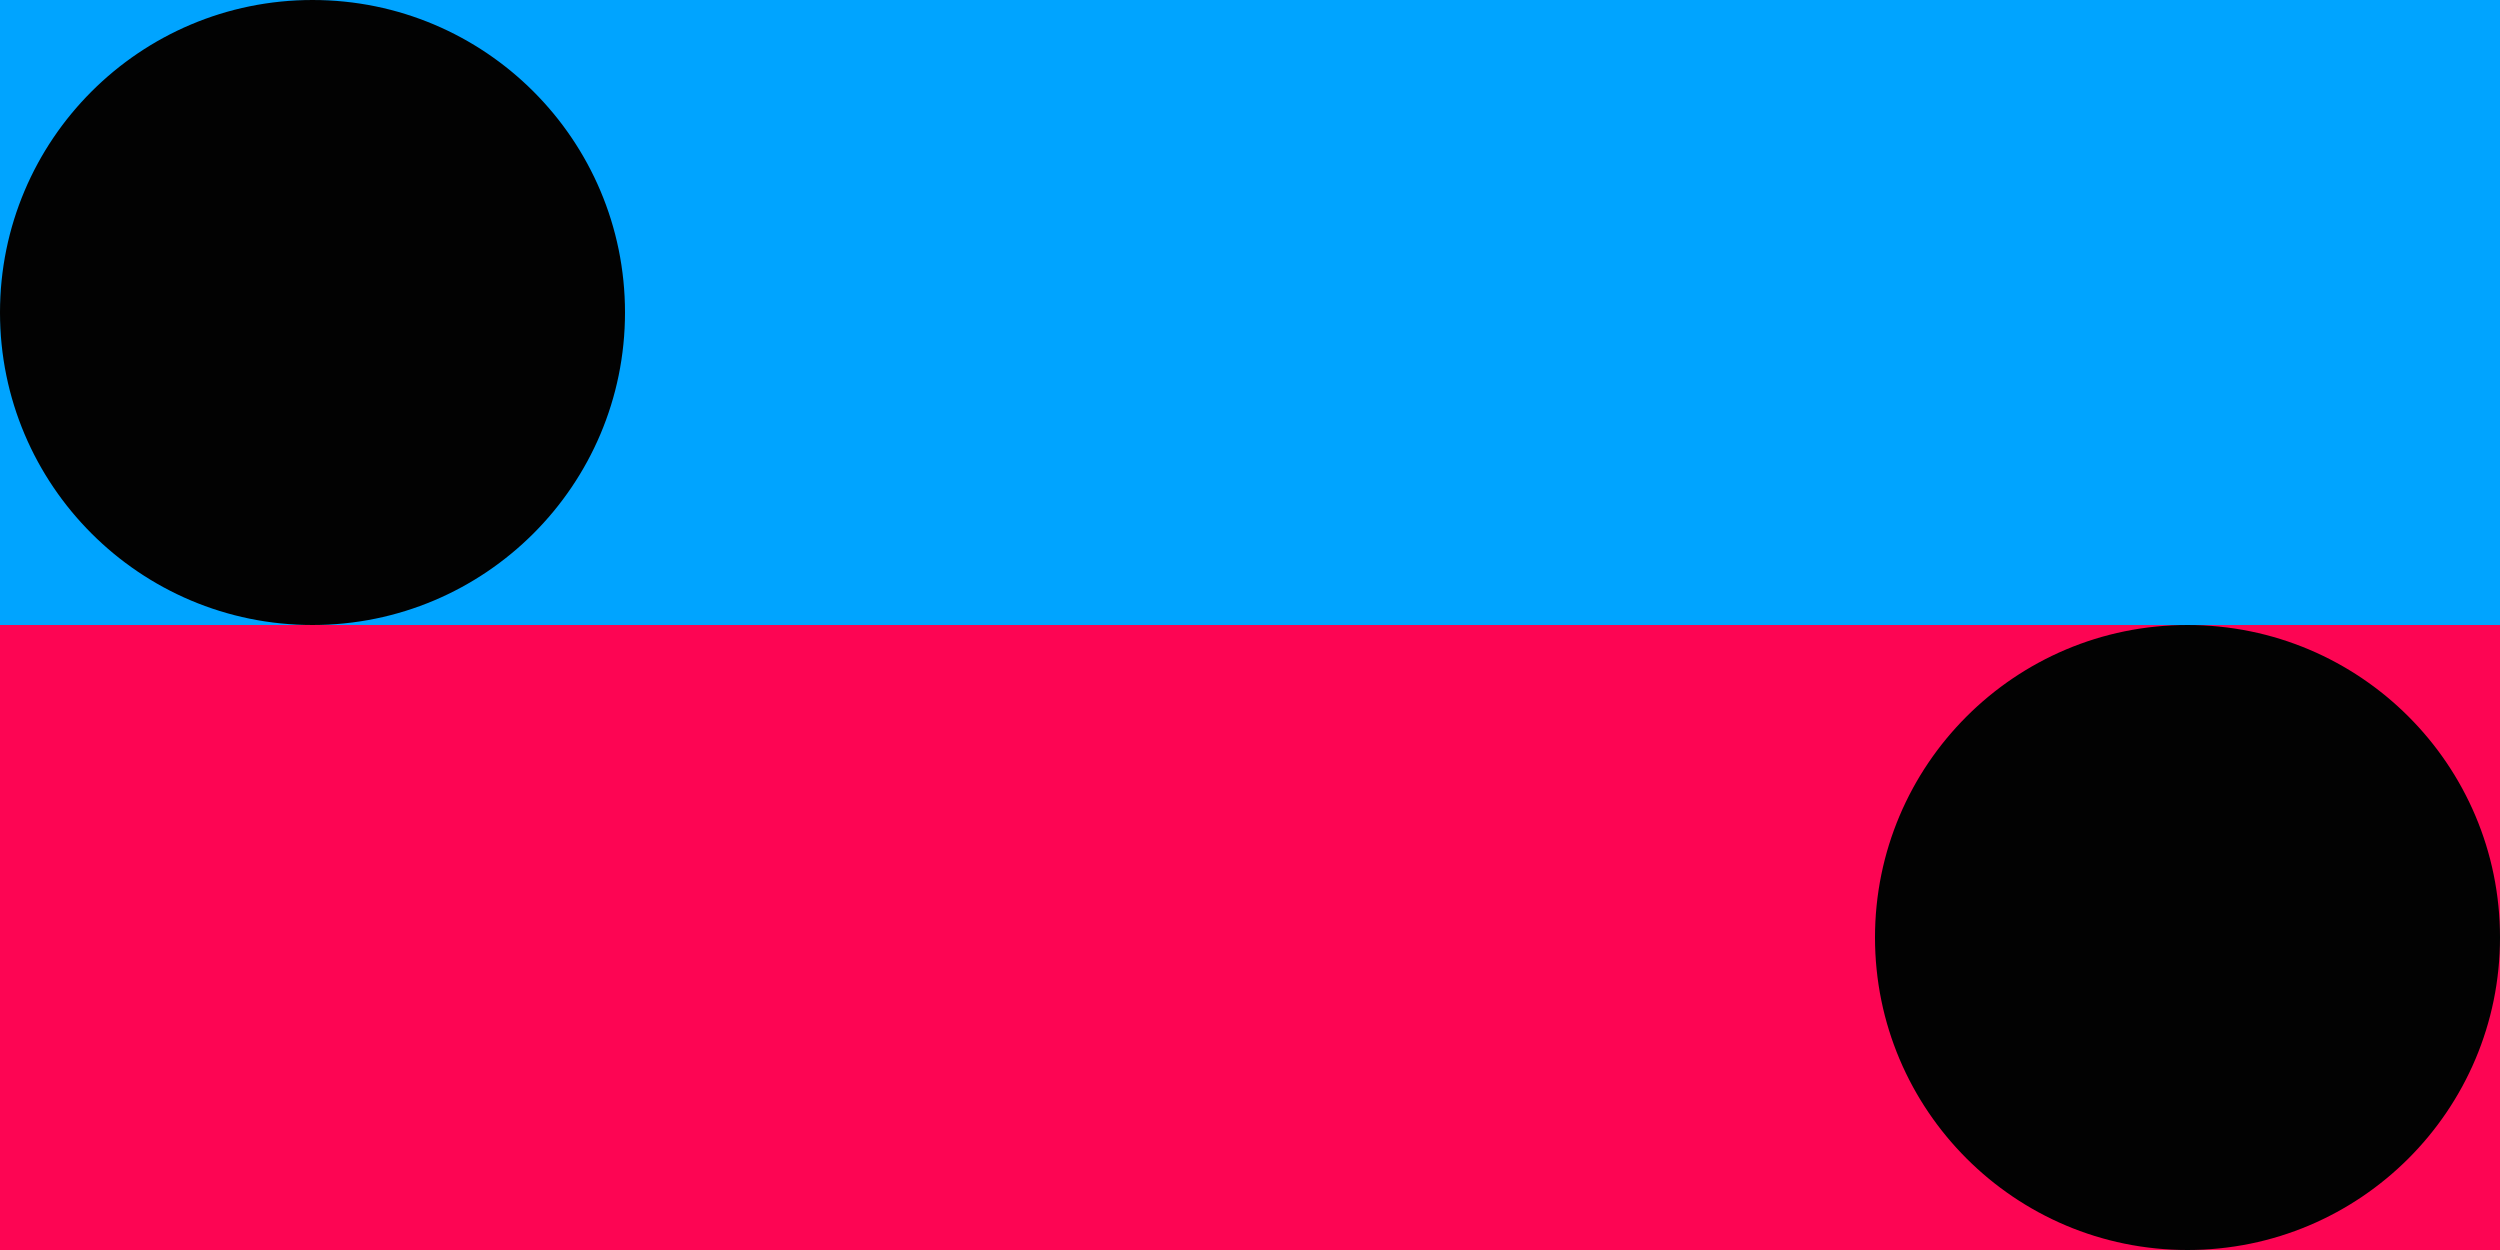 <svg xmlns="http://www.w3.org/2000/svg" viewBox="0 0 40 20">
	<path d="M0 0h40v20H0z" style="fill:#00a4ff" stroke-width="1"/>
	<path d="M0 10h40v10H0z" style="fill:#fd0553" stroke-width="1"/>
	<circle cx="5" cy="5" r="5" style="fill:#020202;border:1px solid #0081c1" stroke-width="1"/>
	<circle cx="35" cy="15" r="5" style="fill:#020202;border:1px solid #0081c1" stroke-width="1"/>
</svg>